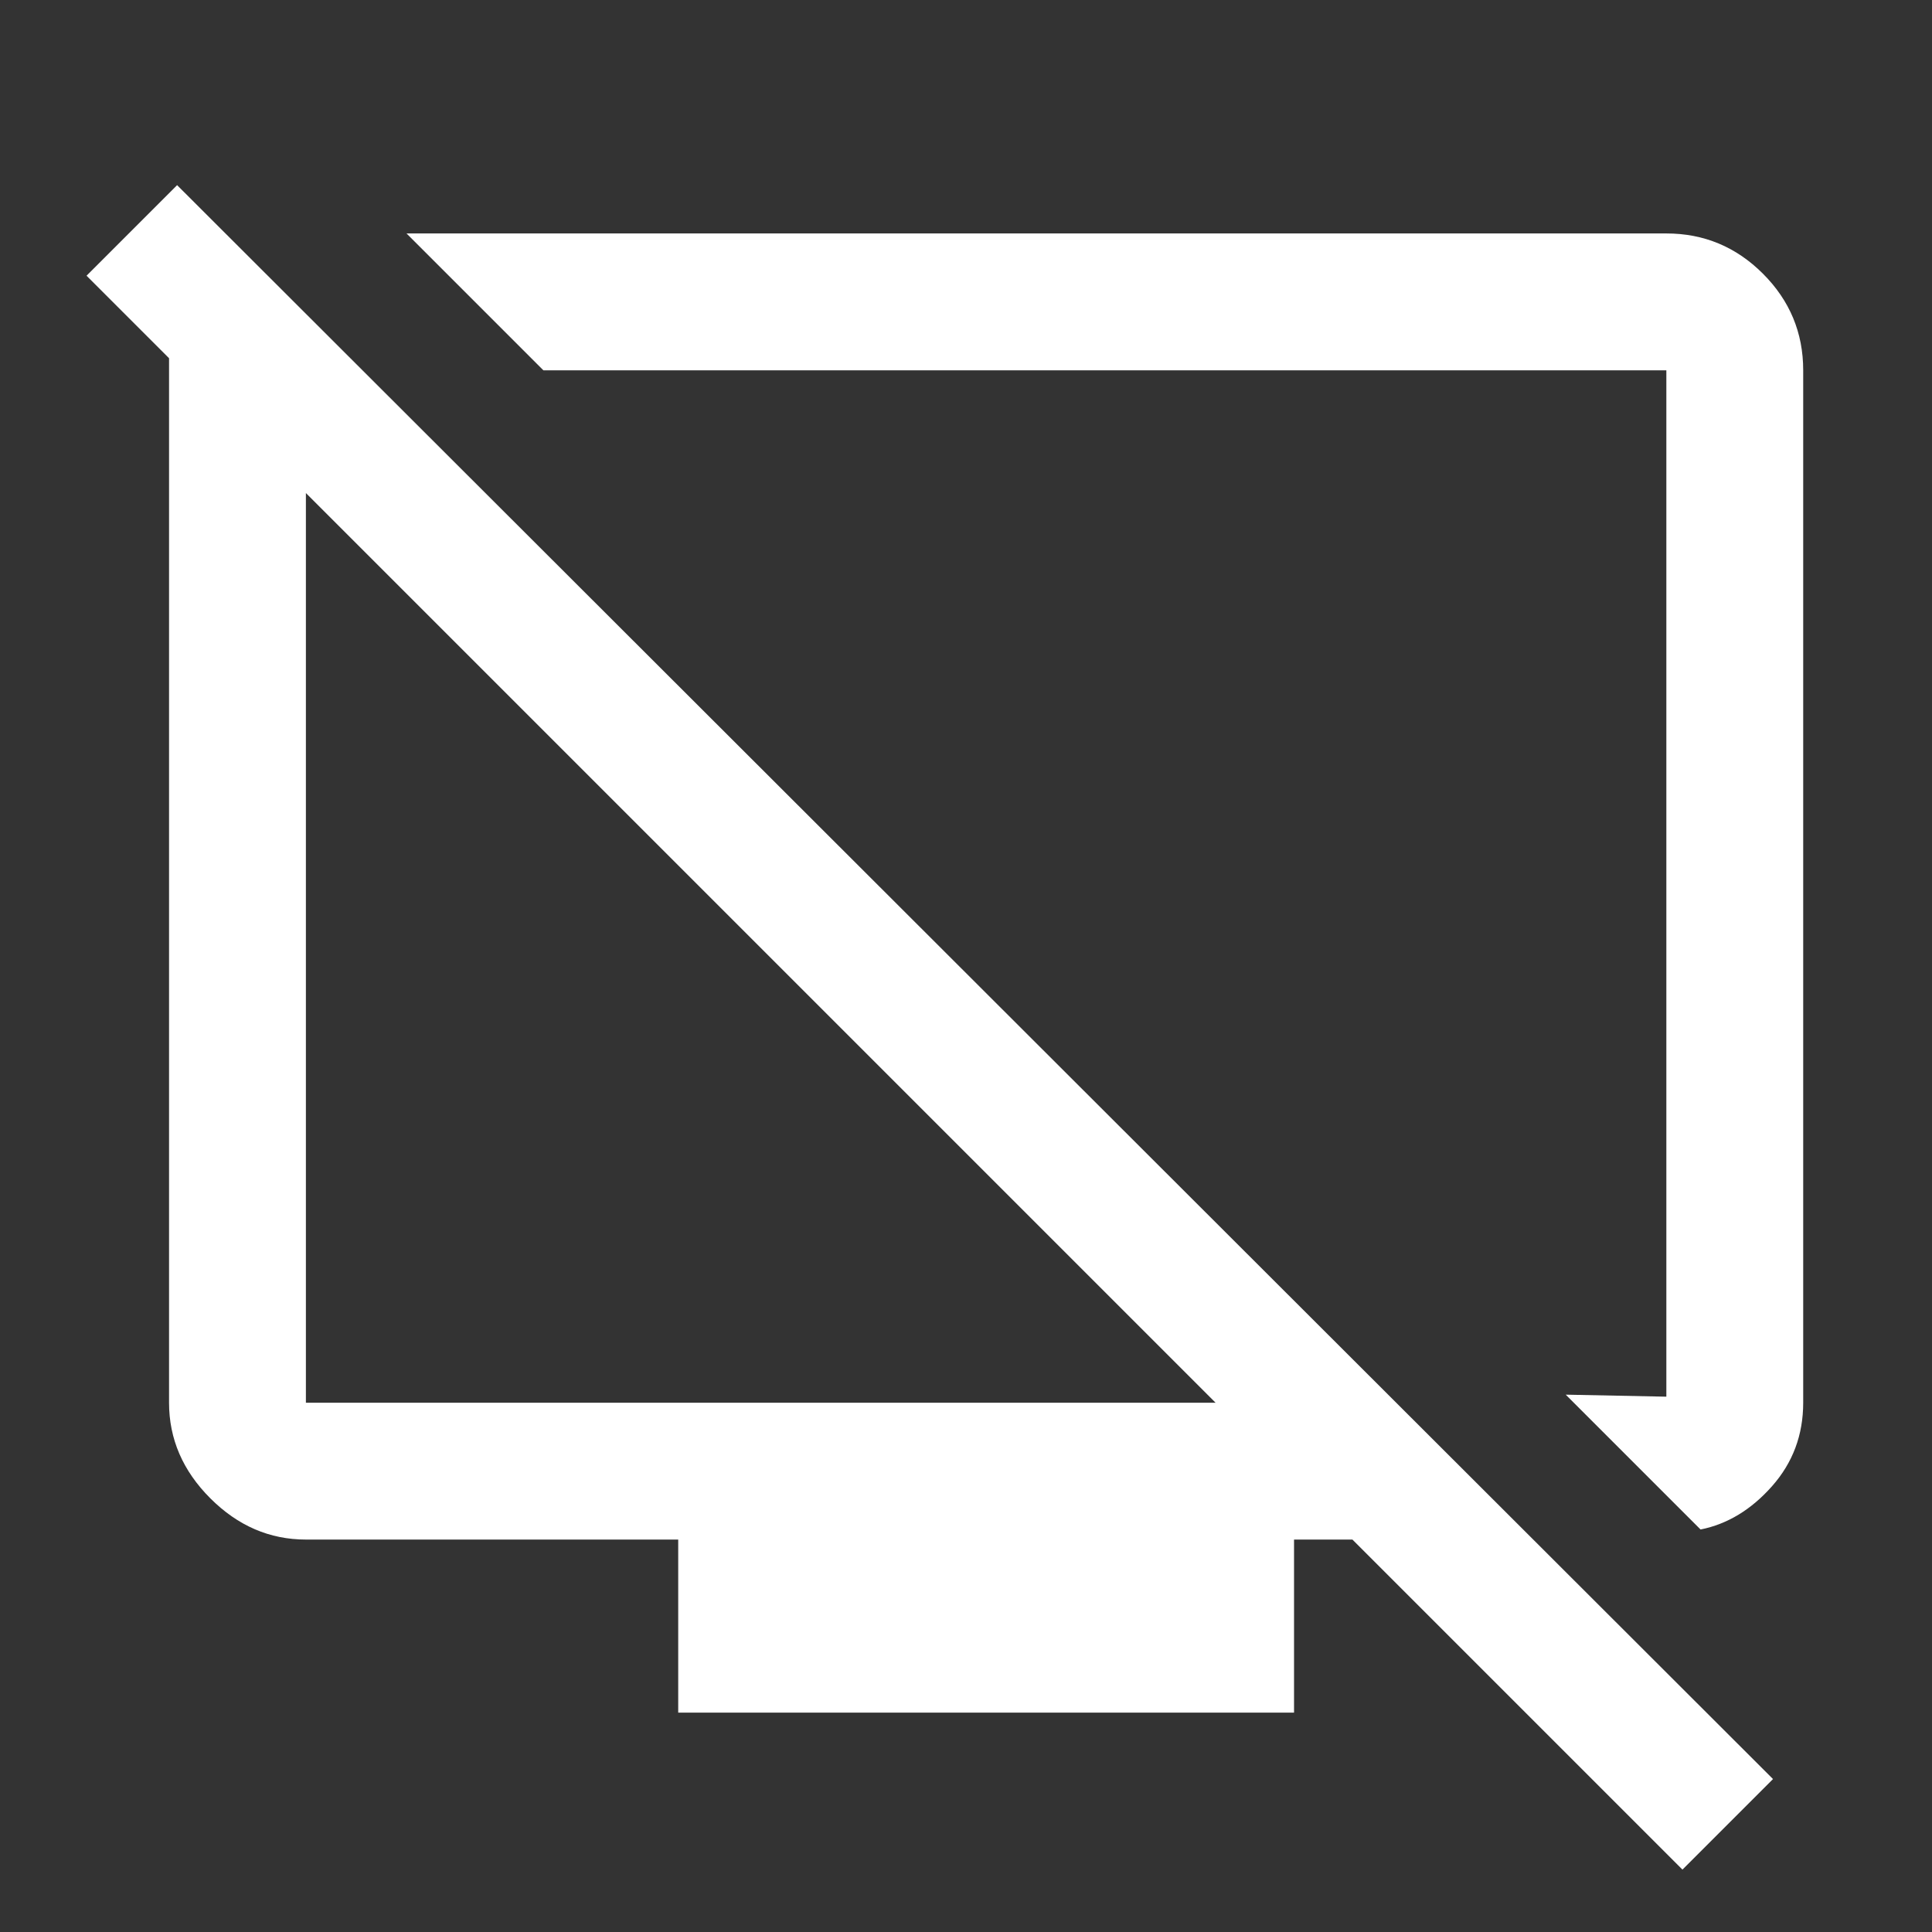 <svg xmlns="http://www.w3.org/2000/svg" height="48" width="48"><rect width="100%" height="100%" fill="#333333" stroke="none"/><path fill="#FFFFFF" d="M42.25 38 38.9 34.65Q38.9 34.65 40.15 34.675Q41.4 34.7 41.4 34.7V9.2Q41.4 9.2 41.4 9.2Q41.4 9.2 41.4 9.2H13.5L10.1 5.8H41.4Q42.8 5.8 43.8 6.8Q44.8 7.8 44.8 9.2V34.85Q44.8 36.05 44.025 36.925Q43.25 37.8 42.25 38ZM41.8 46.45 33.6 38.25H32.15V42.55H16.85V38.25H7.6Q6.25 38.25 5.225 37.225Q4.2 36.2 4.2 34.85V9.2Q4.2 9.15 4.2 9.05Q4.2 8.95 4.2 8.9L2.15 6.85L4.4 4.6L44.05 44.2ZM30.2 34.85 7.6 12.25Q7.6 12.25 7.6 12.25Q7.6 12.25 7.6 12.25V34.85Q7.6 34.85 7.6 34.85Q7.6 34.85 7.6 34.85ZM18.95 23.6Q18.95 23.6 18.95 23.6Q18.95 23.6 18.95 23.6Q18.95 23.6 18.95 23.6Q18.95 23.6 18.95 23.6ZM26.3 22Q26.3 22 26.3 22Q26.3 22 26.3 22Q26.3 22 26.3 22Q26.3 22 26.3 22Z"/></svg>